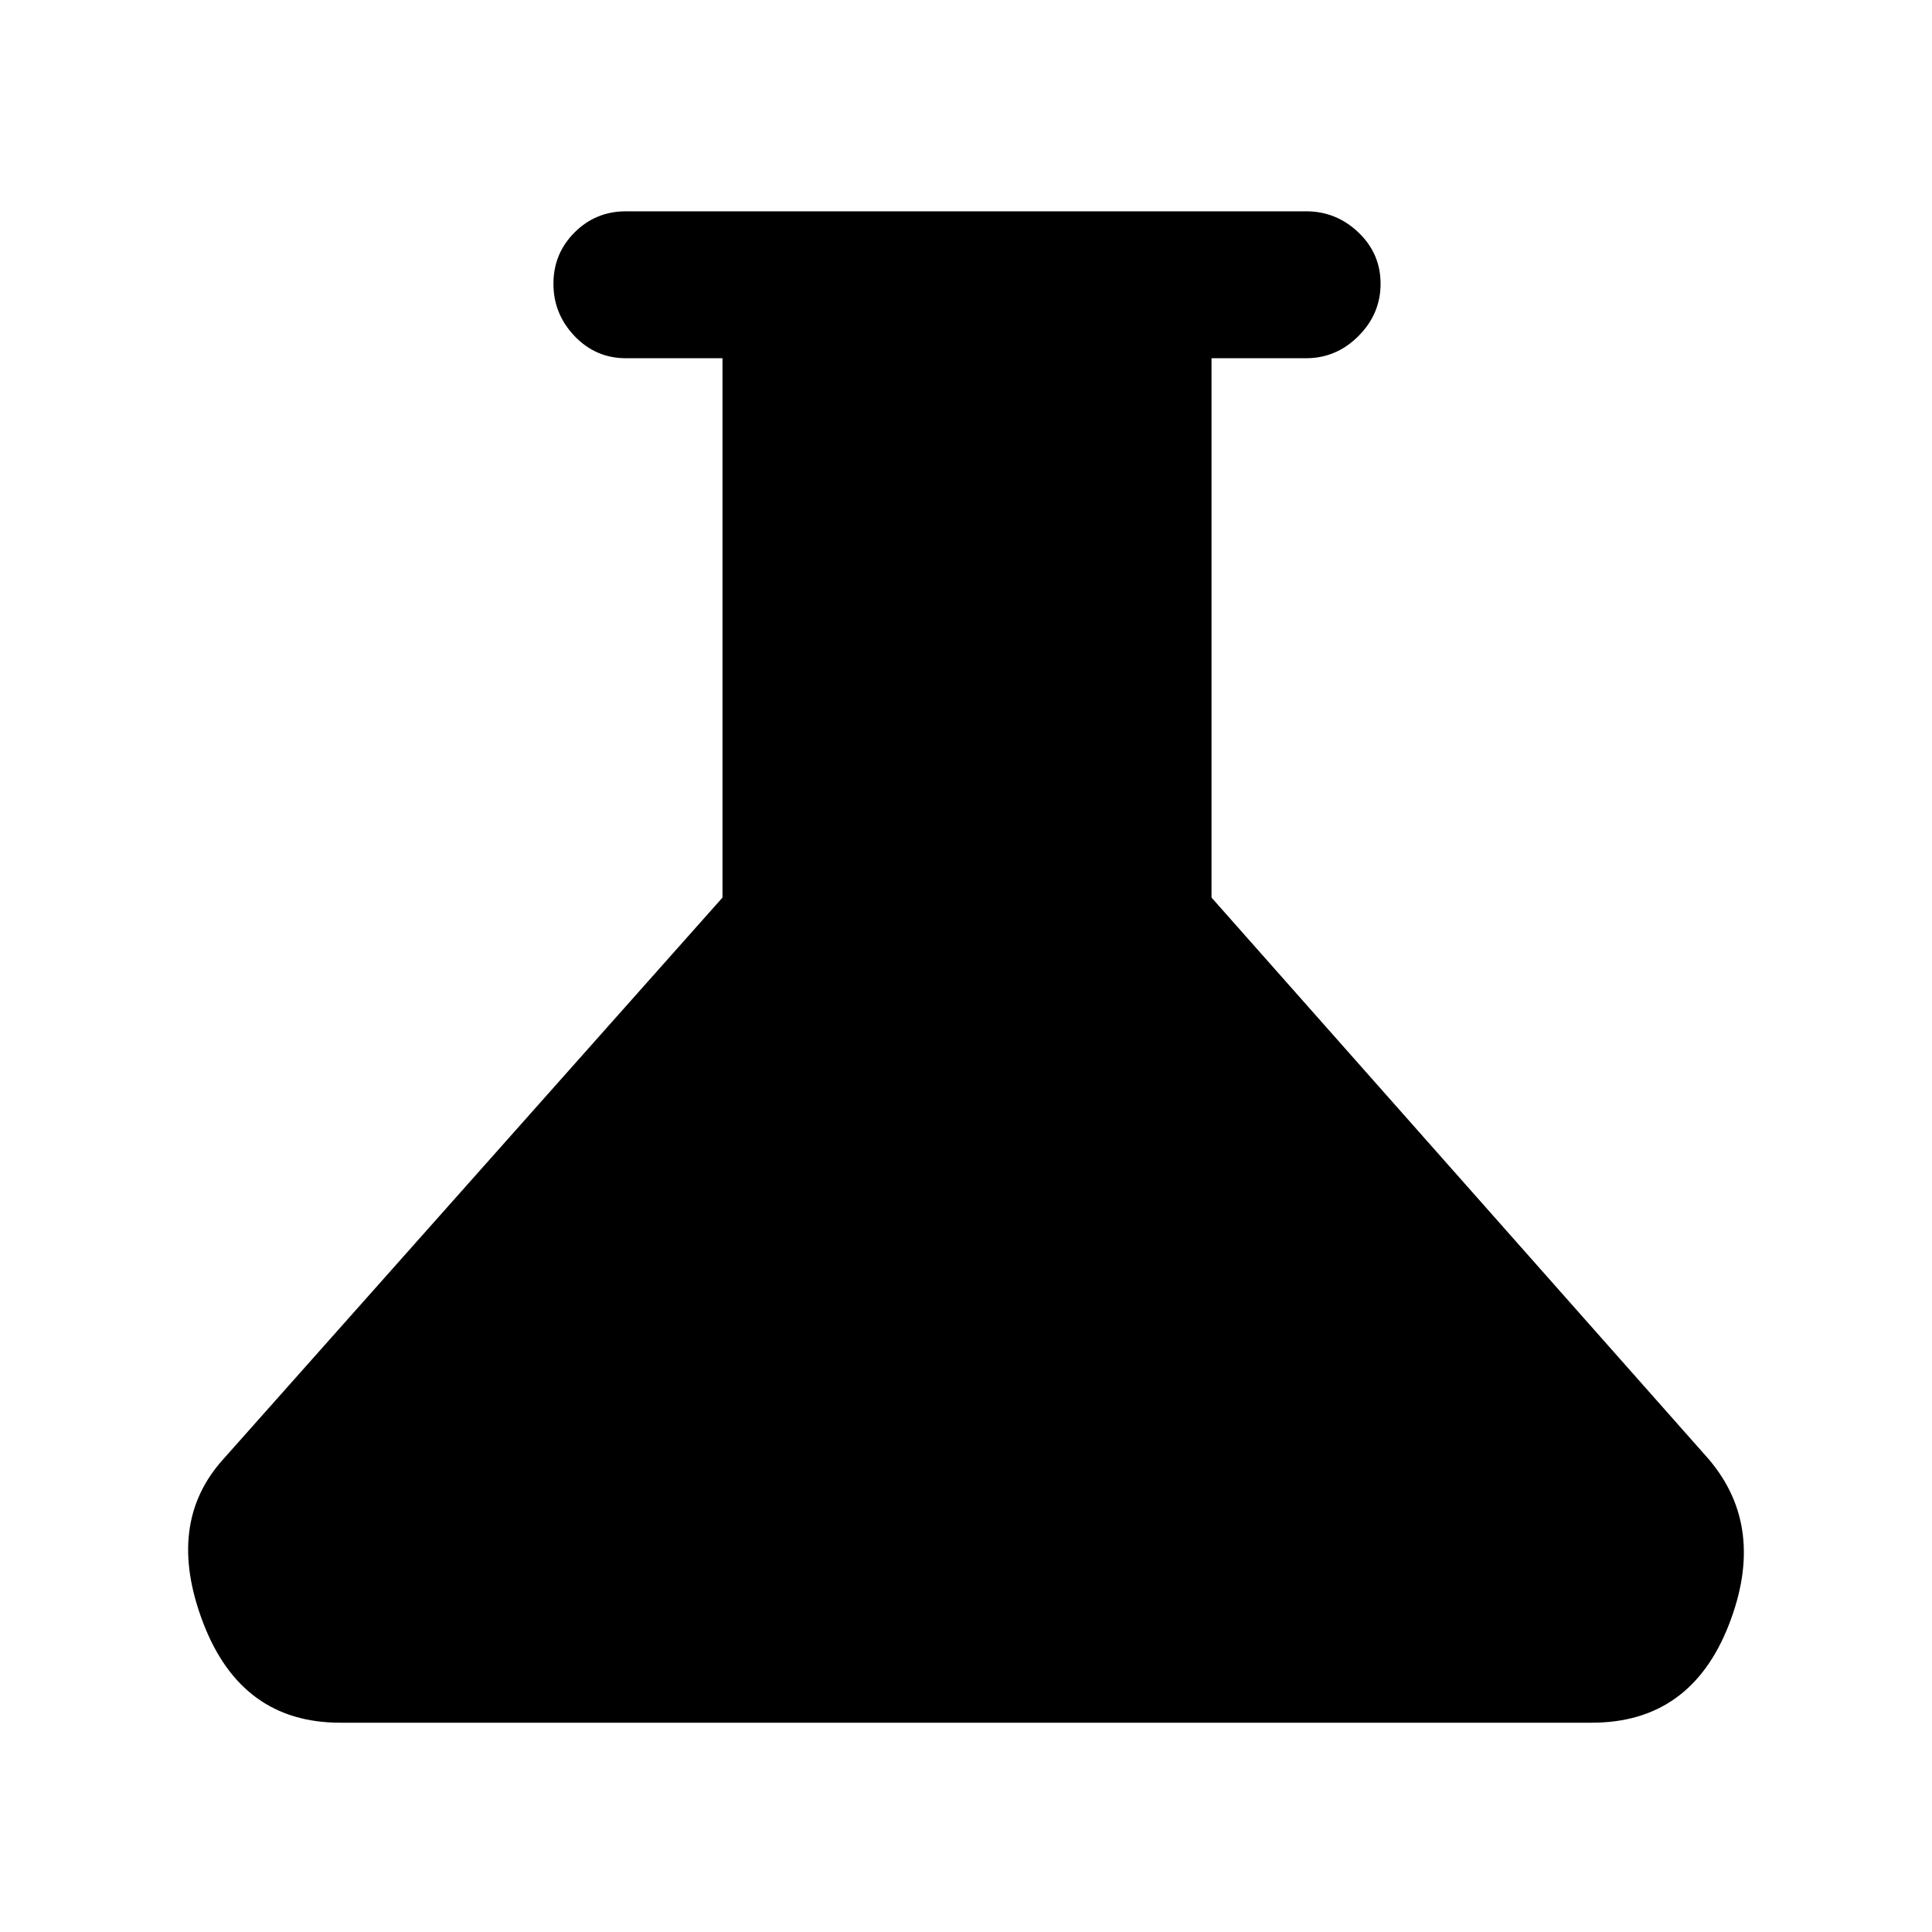 <svg xmlns="http://www.w3.org/2000/svg" height="48" width="48"><path d="M8.45 42.8Q6 42.8 5.05 40.325Q4.1 37.85 5.55 36.25L17.95 22.3V8.9H15.55Q14.8 8.9 14.275 8.35Q13.75 7.8 13.75 7.05Q13.75 6.3 14.275 5.775Q14.8 5.25 15.55 5.25H32.45Q33.2 5.25 33.75 5.775Q34.3 6.3 34.3 7.05Q34.3 7.8 33.75 8.35Q33.2 8.9 32.45 8.9H30.1V22.3L42.45 36.25Q43.9 37.95 42.95 40.375Q42 42.8 39.55 42.8Z"/></svg>